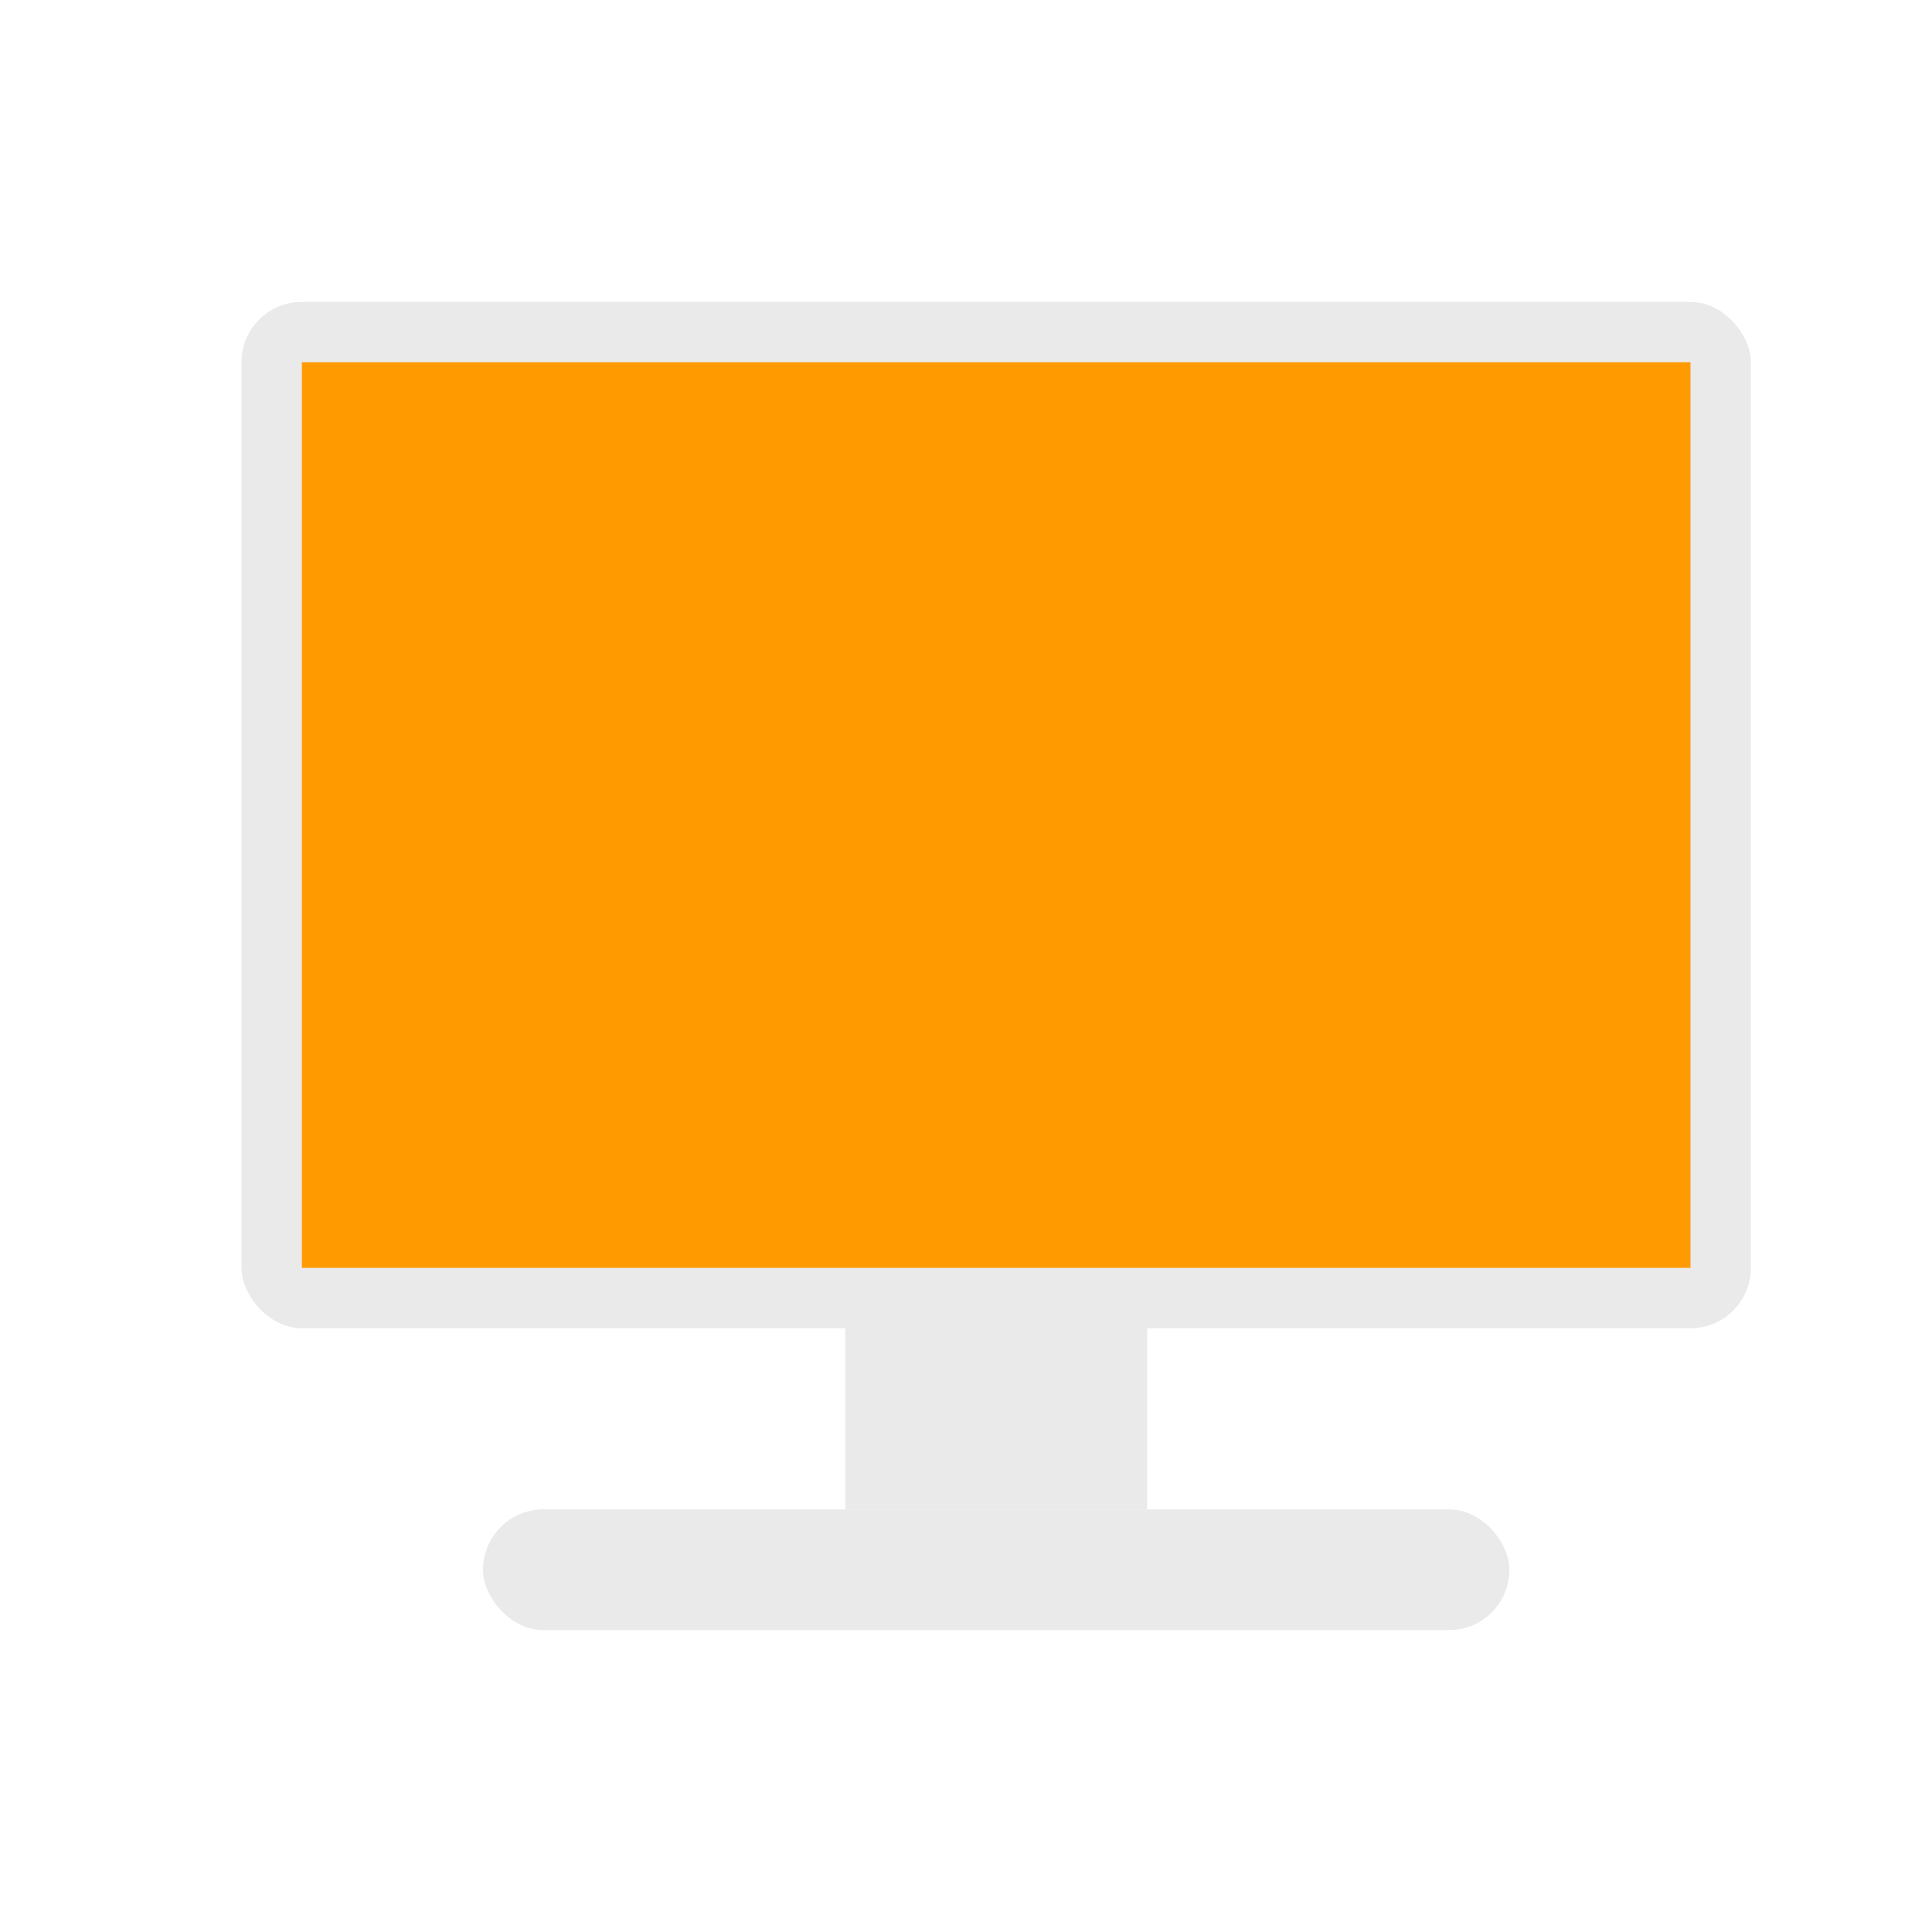 <?xml version="1.0" encoding="UTF-8" standalone="no"?>
<svg
   xmlns:dc="http://purl.org/dc/elements/1.1/"
   xmlns:cc="http://creativecommons.org/ns#"
   xmlns:rdf="http://www.w3.org/1999/02/22-rdf-syntax-ns#"
   xmlns:svg="http://www.w3.org/2000/svg"
   xmlns="http://www.w3.org/2000/svg"
   xmlns:sodipodi="http://sodipodi.sourceforge.net/DTD/sodipodi-0.dtd"
   xmlns:inkscape="http://www.inkscape.org/namespaces/inkscape"
   width="32"
   height="32"
   version="1.1"
   id="svg60"
   sodipodi:docname="computer.svg"
   inkscape:version="1.0 (4035a4fb49, 2020-05-01)">
  <sodipodi:namedview
     pagecolor="#c8c8c8"
     bordercolor="#666666"
     borderopacity="1"
     objecttolerance="10"
     gridtolerance="10"
     guidetolerance="10"
     inkscape:pageopacity="0"
     inkscape:pageshadow="2"
     inkscape:window-width="1920"
     inkscape:window-height="1010"
     id="namedview62"
     showgrid="true"
     inkscape:snap-bbox="true"
     inkscape:bbox-nodes="true"
     inkscape:snap-bbox-edge-midpoints="true"
     inkscape:snap-nodes="true"
     inkscape:object-paths="false"
     inkscape:zoom="5.656854"
     inkscape:cx="36.223315"
     inkscape:cy="27.087275"
     inkscape:window-x="0"
     inkscape:window-y="0"
     inkscape:window-maximized="1"
     inkscape:current-layer="svg60"
     inkscape:snap-intersection-paths="false"
     inkscape:snap-bbox-midpoints="true"
     inkscape:snap-smooth-nodes="false"
     inkscape:snap-midpoints="false"
     inkscape:object-nodes="false"
     inkscape:snap-others="false"
     inkscape:document-rotation="0">
    <inkscape:grid
       type="xygrid"
       id="grid879" />
  </sodipodi:namedview>
  <defs
     id="defs6">
    <style
       id="current-color-scheme"
       type="text/css">.ColorScheme-Text { color:#dedede; } .ColorScheme-Highlight { color:#5294e2; } .ColorScheme-ButtonBackground { color:#dedede; }</style>
    <filter
       id="a"
       x="-0.036"
       y="-0.036"
       width="1.072"
       height="1.072"
       style="color-interpolation-filters:sRGB">
      <feGaussianBlur
         stdDeviation="0.435"
         id="feGaussianBlur3" />
    </filter>
    <style
       id="style883"
       type="text/css" />
    <style
       type="text/css"
       id="current-color-scheme-5">.ColorScheme-Text { color:#dedede; } .ColorScheme-Highlight { color:#5294e2; } .ColorScheme-ButtonBackground { color:#dedede; }</style>
    <filter
       style="color-interpolation-filters:sRGB"
       height="1.072"
       width="1.072"
       y="-0.036"
       x="-0.036"
       id="a-6">
      <feGaussianBlur
         id="feGaussianBlur3-2"
         stdDeviation="0.435" />
    </filter>
    <style
       type="text/css"
       id="style883-9" />
    <style
       type="text/css"
       id="style860" />
    <style
       type="text/css"
       id="style862" />
    <linearGradient
       id="linearGradient851"
       x1="8.202"
       x2="8.202"
       y1="293.56"
       y2="291.71"
       gradientTransform="matrix(7.559,0,0,2.16,-47,-633.021)"
       gradientUnits="userSpaceOnUse">
      <stop
         stop-color="#323232"
         offset="0"
         id="stop864" />
      <stop
         offset="1"
         id="stop866" />
    </linearGradient>
    <linearGradient
       id="linearGradient865"
       x1="8.202"
       x2="8.202"
       y1="293.39"
       y2="294.09"
       gradientTransform="matrix(1.134,0,0,1.89,6.4,-553.785)"
       gradientUnits="userSpaceOnUse">
      <stop
         stop-color="#323232"
         offset="0"
         id="stop869" />
      <stop
         offset="1"
         id="stop871" />
    </linearGradient>
    <linearGradient
       id="linearGradient1458"
       x1="75"
       x2="135"
       y1="-21"
       y2="14"
       gradientTransform="matrix(0.467,0,0,0.514,-33,-11.2)"
       gradientUnits="userSpaceOnUse">
      <stop
         stop-color="#32b4ff"
         offset="0"
         id="stop874" />
      <stop
         stop-color="#2db4ff"
         offset=".296"
         id="stop876" />
      <stop
         stop-color="#5087e1"
         offset=".727"
         id="stop878" />
      <stop
         stop-color="#5a7dd2"
         offset="1"
         id="stop880" />
    </linearGradient>
    <linearGradient
       gradientTransform="matrix(0.5,0,0,0.571,3.7924731e-8,-32.143)"
       id="linearGradient920"
       x1="2"
       x2="62"
       y1="16"
       y2="51"
       gradientUnits="userSpaceOnUse">
      <stop
         stop-color="#3c3c3c"
         offset="0"
         id="stop883" />
      <stop
         stop-color="#1e1e1e"
         offset="1"
         id="stop885" />
    </linearGradient>
  </defs>
  <g
     id="computer">
    <rect
       x="0"
       y="-3.0004884e-07"
       width="32"
       height="32"
       rx="0"
       ry="0"
       style="opacity:0;stroke-width:2;paint-order:fill markers stroke"
       id="rect38-7" />
    <g
       transform="translate(0,-2)"
       id="g915">
      <rect
         id="rect890"
         ry="0"
         height="3"
         width="5"
         y="24"
         x="14"
         style="fill:#eaeaea;fill-opacity:1;stroke-width:3.194;image-rendering:optimizeSpeed" />
      <rect
         id="rect892"
         ry="1"
         height="2"
         width="17"
         y="27"
         x="8"
         style="fill:#eaeaea;fill-opacity:1;stroke-width:2.012;image-rendering:optimizeSpeed" />
      <rect
         id="rect894"
         ry="1"
         height="17"
         width="25"
         y="7"
         x="4"
         style="fill:#eaeaea;fill-opacity:1;stroke-width:0.45;image-rendering:optimizeSpeed" />
      <rect
         id="rect896"
         ry="0"
         height="15"
         width="23"
         y="8"
         x="5"
         style="fill:#ff9b00;fill-opacity:1;stroke-width:0.425;image-rendering:optimizeSpeed" />
    </g>
  </g>
  <g
     id="computer-laptop">
    <rect
       id="rect993"
       style="opacity:0;stroke-width:2;paint-order:fill markers stroke"
       ry="0"
       rx="0"
       height="32"
       width="32"
       y="-3.0004884e-07"
       x="49" />
    <g
       id="g958">
      <rect
         style="fill:#eaeaea;fill-opacity:1;stroke-width:2.44;image-rendering:optimizeSpeed"
         x="53"
         y="24"
         width="25"
         height="2"
         ry="1"
         id="rect929" />
      <rect
         style="fill:#eaeaea;fill-opacity:1;stroke-width:0.45;image-rendering:optimizeSpeed"
         x="53"
         y="5"
         width="25"
         height="17"
         ry="1"
         id="rect931" />
      <rect
         style="fill:#ff9b00;fill-opacity:1;stroke-width:0.425;image-rendering:optimizeSpeed"
         x="54"
         y="6"
         width="23"
         height="15"
         ry="0"
         id="rect933" />
    </g>
  </g>
  <g
     id="22-22-computer">
    <rect
       style="color:#bebebe;opacity:0;stroke-width:2"
       y="37.983"
       id="rect23"
       transform="scale(-1,1)"
       x="-27"
       width="22"
       height="22" />
    <g
       transform="translate(26,-1.017)"
       id="g1030">
      <path
         inkscape:connector-curvature="0"
         style="opacity:1;fill:#eaeaea;fill-opacity:1;stroke:none;stroke-width:0.679;stroke-miterlimit:4;stroke-dasharray:none;stroke-opacity:1"
         d="m -19,41.017 c -0.554,0 -1,0.446 -1,1 v 13 c 0,0.554 0.446,1 1,1 h 17 c 0.554,0 1,-0.446 1,-1 v -13 c 0,-0.554 -0.446,-1 -1,-1 z m 0,1 h 17 v 12 h -17 z"
         id="rect921" />
      <g
         id="g996"
         transform="translate(0.5)">
        <rect
           y="56.017"
           x="-12.5"
           height="3"
           width="1"
           id="rect986"
           style="opacity:1;fill:#eaeaea;fill-opacity:1;stroke:none;stroke-width:1.225;stroke-miterlimit:4;stroke-dasharray:none;stroke-opacity:1" />
        <rect
           style="opacity:1;fill:#eaeaea;fill-opacity:1;stroke:none;stroke-width:1.225;stroke-miterlimit:4;stroke-dasharray:none;stroke-opacity:1"
           id="rect990"
           width="1"
           height="3"
           x="-10.5"
           y="56.017" />
      </g>
      <rect
         style="opacity:1;fill:#eaeaea;fill-opacity:1;stroke:none;stroke-width:1.342;stroke-miterlimit:4;stroke-dasharray:none;stroke-opacity:1"
         id="rect992"
         width="9"
         height="1"
         x="-15"
         y="59.017" />
    </g>
    <rect
       y="41"
       x="7"
       height="12"
       width="17"
       id="rect880"
       style="opacity:1;fill:#969696;fill-opacity:1;stroke:none;stroke-width:2;stroke-miterlimit:4;stroke-dasharray:none;stroke-opacity:1" />
  </g>
  <g
     id="16-16-computer">
    <rect
       style="color:#bebebe;fill:none"
       id="rect16"
       transform="scale(-1,1)"
       x="-24"
       y="65.992"
       width="16"
       height="16" />
    <rect
       style="color:#bebebe;opacity:0;stroke-width:3"
       id="rect18"
       transform="scale(-1,1)"
       x="-24"
       y="65.992"
       width="16"
       height="16" />
    <g
       transform="translate(19)"
       id="g1067">
      <path
         inkscape:connector-curvature="0"
         style="opacity:1;fill:#eaeaea;fill-opacity:1;stroke:none;stroke-width:0.54;stroke-miterlimit:4;stroke-dasharray:none;stroke-opacity:1"
         d="M -9.018,67 C -9.562,67 -10,67.438 -10,67.982 V 78.018 C -10,78.562 -9.562,79 -9.018,79 H 4.018 C 4.562,79 5,78.562 5,78.018 V 67.982 C 5,67.438 4.562,67 4.018,67 Z M -9,68 H 4 v 9 H -9 Z"
         id="rect982" />
      <g
         id="g1060">
        <rect
           y="79"
           x="-4"
           height="2"
           width="1"
           id="rect1052"
           style="opacity:1;fill:#eaeaea;fill-opacity:1;stroke:none;stroke-width:1;stroke-miterlimit:4;stroke-dasharray:none;stroke-opacity:1" />
        <rect
           y="79"
           x="-2"
           height="2"
           width="1"
           id="rect1054"
           style="opacity:1;fill:#eaeaea;fill-opacity:1;stroke:none;stroke-width:1;stroke-miterlimit:4;stroke-dasharray:none;stroke-opacity:1" />
      </g>
      <rect
         style="opacity:1;fill:#eaeaea;fill-opacity:1;stroke:none;stroke-width:1.265;stroke-miterlimit:4;stroke-dasharray:none;stroke-opacity:1"
         id="rect1056"
         width="8"
         height="1"
         x="-6.5"
         y="81" />
    </g>
    <rect
       y="68"
       x="10"
       height="9"
       width="13"
       id="rect882"
       style="opacity:1;fill:#969696;fill-opacity:1;stroke:none;stroke-width:2;stroke-miterlimit:4;stroke-dasharray:none;stroke-opacity:1" />
  </g>
  <g
     id="22-22-computer-laptop">
    <rect
       style="color:#bebebe;opacity:0;stroke-width:2"
       y="37.983"
       id="rect893"
       transform="scale(-1,1)"
       x="-75"
       width="22"
       height="22" />
    <g
       transform="translate(-27.5,-0.017)"
       id="g1113">
      <path
         inkscape:connector-curvature="0"
         style="opacity:1;fill:#eaeaea;fill-opacity:1;stroke:none;stroke-width:0.679;stroke-miterlimit:4;stroke-dasharray:none;stroke-opacity:1"
         d="m 83.5,40 c -0.554,0 -1,0.446 -1,1 v 13 c 0,0.554 0.446,1 1,1 h 17 c 0.554,0 1,-0.446 1,-1 V 41 c 0,-0.554 -0.446,-1 -1,-1 z m 0,1 h 17 v 12 h -17 z"
         id="rect1085" />
      <rect
         style="opacity:1;fill:#eaeaea;fill-opacity:1;stroke:none;stroke-width:0.713;stroke-miterlimit:4;stroke-dasharray:none;stroke-opacity:1"
         id="rect1109"
         width="19"
         height="1.017"
         x="82.5"
         y="56"
         ry="0" />
    </g>
    <rect
       y="41"
       x="56"
       height="12"
       width="17"
       id="rect884"
       style="opacity:1;fill:#969696;fill-opacity:1;stroke:none;stroke-width:2;stroke-miterlimit:4;stroke-dasharray:none;stroke-opacity:1" />
  </g>
  <g
     id="16-16-computer-laptop">
    <rect
       style="color:#bebebe;fill:none"
       id="rect922"
       transform="scale(-1,1)"
       x="-72"
       y="65.992"
       width="16"
       height="16" />
    <rect
       style="color:#bebebe;opacity:0;stroke-width:3"
       id="rect924"
       transform="scale(-1,1)"
       x="-72"
       y="65.992"
       width="16"
       height="16" />
    <g
       transform="translate(-18.5,0.992)"
       id="g1131">
      <path
         inkscape:connector-curvature="0"
         style="opacity:1;fill:#eaeaea;fill-opacity:1;stroke:none;stroke-width:0.54;stroke-miterlimit:4;stroke-dasharray:none;stroke-opacity:1"
         d="m 76.5,66 c -0.554,0 -1,0.446 -1,1 v 10 c 0,0.554 0.446,1 1,1 h 13 c 0.554,0 1,-0.446 1,-1 V 67 c 0,-0.554 -0.446,-1 -1,-1 z m 0,1 h 13 v 9 h -13 z"
         id="rect1104" />
      <rect
         style="opacity:1;fill:#eaeaea;fill-opacity:1;stroke:none;stroke-width:1;stroke-miterlimit:4;stroke-dasharray:none;stroke-opacity:1"
         id="rect1127"
         width="15"
         height="1"
         x="75.5"
         y="79"
         ry="0" />
    </g>
    <rect
       y="68"
       x="58"
       height="9"
       width="13"
       id="rect886"
       style="opacity:1;fill:#969696;fill-opacity:1;stroke:none;stroke-width:2;stroke-miterlimit:4;stroke-dasharray:none;stroke-opacity:1" />
  </g>
</svg>
